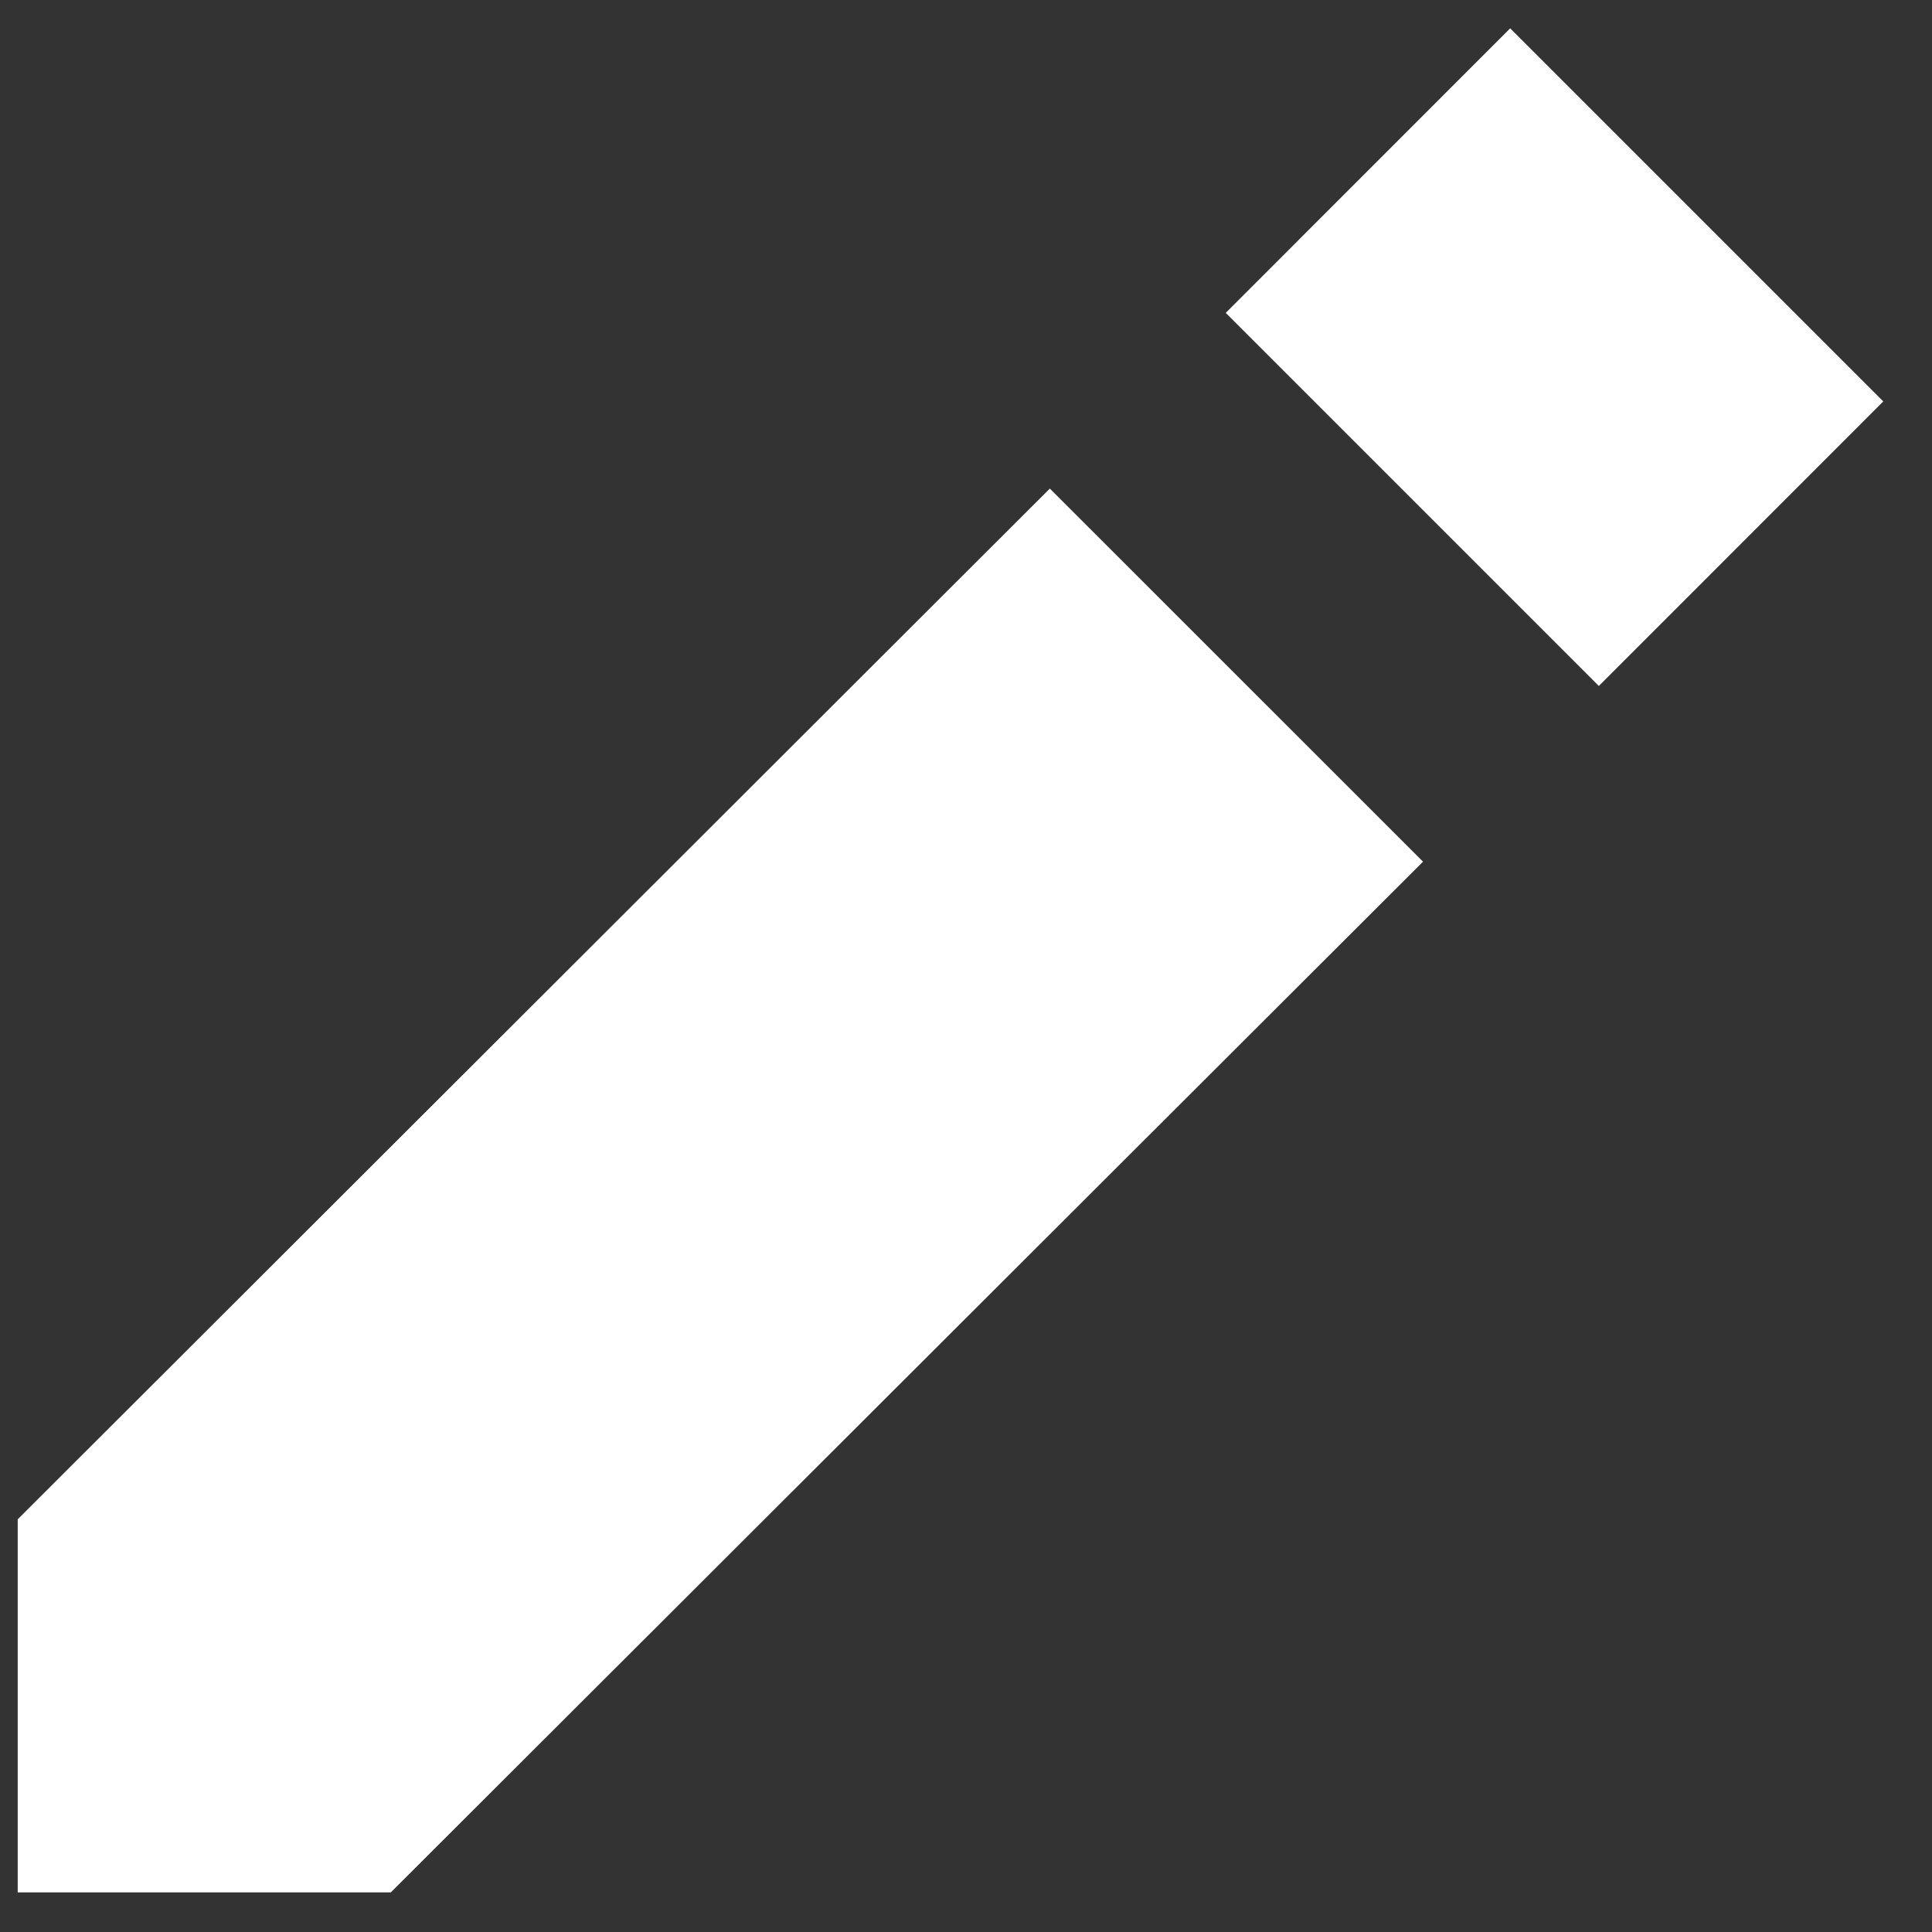 <svg width="18" height="18" viewBox="0 0 18 18" fill="none" xmlns="http://www.w3.org/2000/svg">
<rect x="0" y="0" width="18" height="18" fill="#333333" stroke="none"/>
<path d="M14.07 0.264L17.546 3.74L14.896 6.391L11.42 2.915L14.07 0.264ZM0.165 14.155V17.631H3.641L13.258 8.028L9.781 4.552L0.165 14.155Z" fill="white"/>
</svg>
